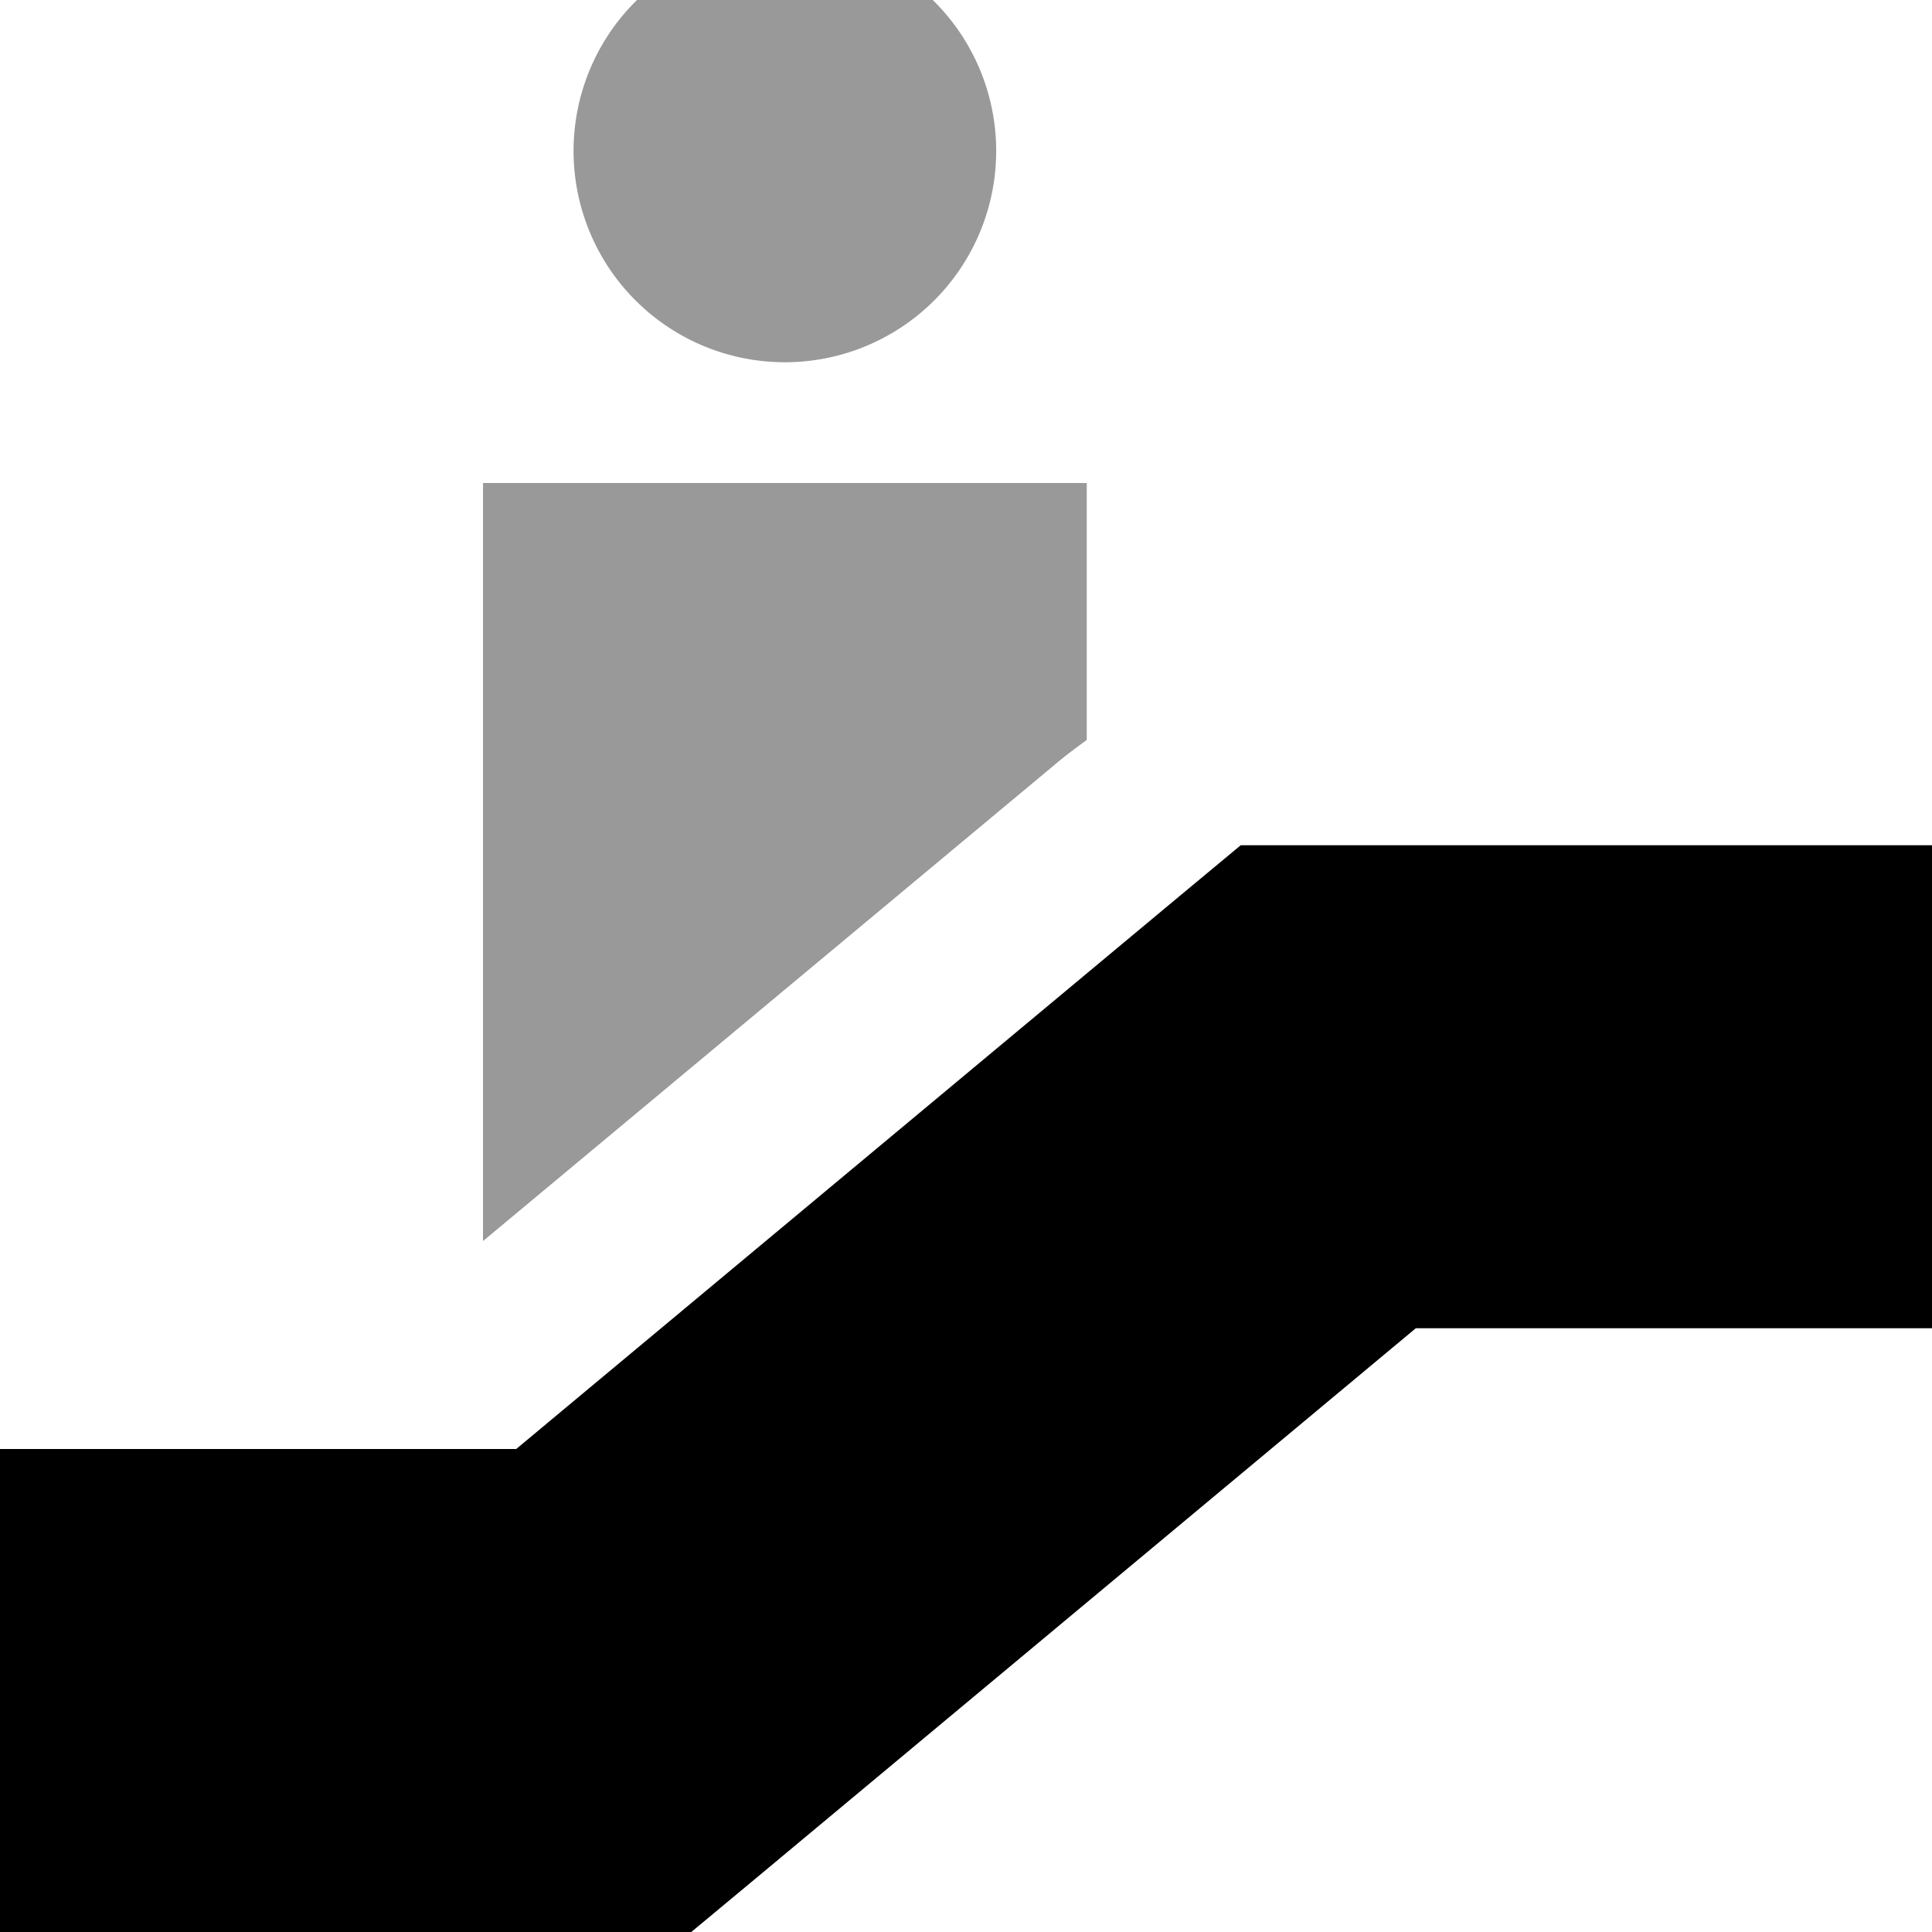 <svg xmlns="http://www.w3.org/2000/svg" viewBox="0 0 512 512"><!--! Font Awesome Pro 7.0.1 by @fontawesome - https://fontawesome.com License - https://fontawesome.com/license (Commercial License) Copyright 2025 Fonticons, Inc. --><path style="fill:currentColor;opacity:.4" d="M128 128L128 328.9 280.3 202c2.5-2.1 5.1-4 7.7-5.9l0-68.1-160 0zm24-88a56 56 0 1 0 112 0 56 56 0 1 0 -112 0z"/><path style="fill:currentColor;opacity:1" d="M328.8 224L512 224 512 352 375.2 352 201 497.2 183.2 512 0 512 0 384 136.8 384 311 238.8 328.8 224z"/></svg>